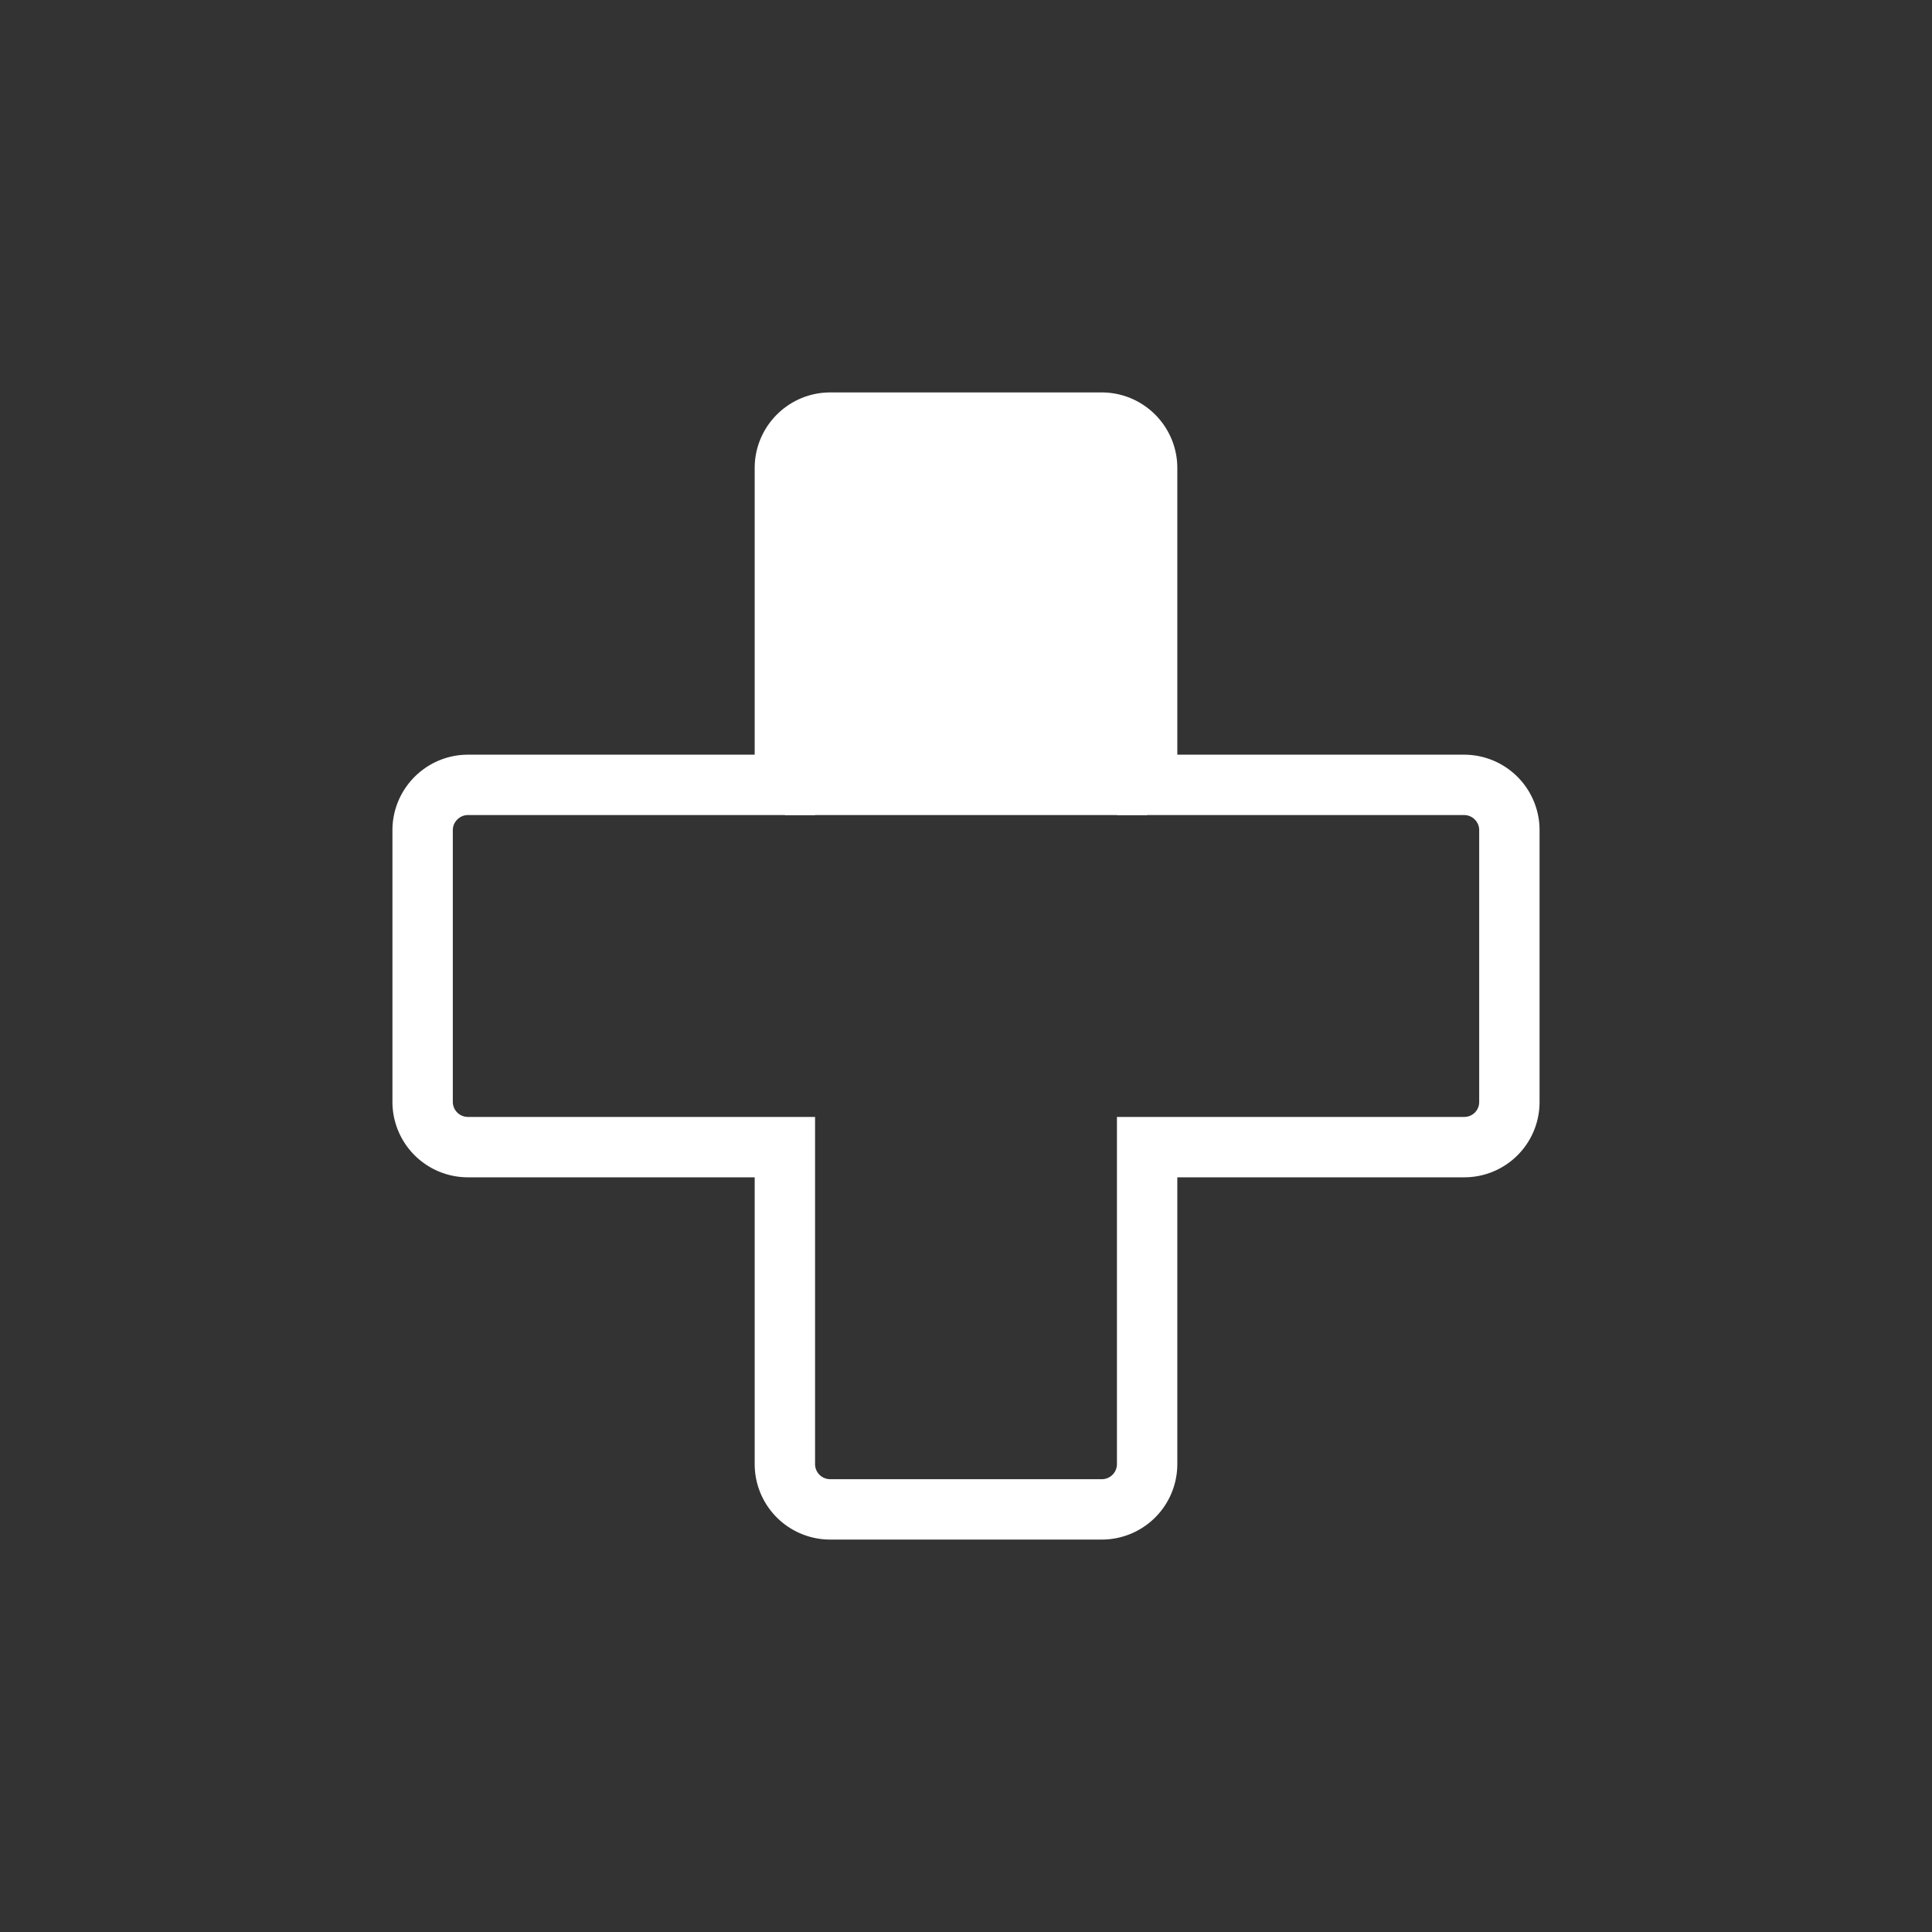 <svg xmlns="http://www.w3.org/2000/svg" xml:space="preserve" width="64" height="64"><rect width="100%" height="100%" fill="#333333" stroke="none"/><g transform="matrix(1.25 0 0 -1.25 0 64)"><path d="M22.002 40c-.662 0-1.202-.54-1.202-1.202V30.4h-8.398c-.662 0-1.202-.54-1.202-1.202v-7.202a1.2 1.2 0 0 1 1.202-1.196H20.8v-8.404a1.2 1.2 0 0 1 1.202-1.196h7.196a1.2 1.2 0 0 1 1.202 1.196V20.8h8.404c.662 0 1.196.534 1.196 1.196v7.202a1.2 1.2 0 0 1-1.196 1.202H30.4v8.398c0 .662-.54 1.202-1.202 1.202Z" style="opacity:1;vector-effect:none;fill:none;fill-opacity:1;stroke:#fff;stroke-width:1.6;stroke-linecap:butt;stroke-linejoin:miter;stroke-miterlimit:4;stroke-dasharray:none;stroke-dashoffset:0;stroke-opacity:1"/><rect width="9.6" height="10.195" x="20.8" y="-39.795" ry="0" style="opacity:1;vector-effect:none;fill:#fff;fill-opacity:1;stroke:none;stroke-width:1.6;stroke-linecap:butt;stroke-linejoin:miter;stroke-miterlimit:4;stroke-dasharray:none;stroke-dashoffset:0;stroke-opacity:1;paint-order:markers stroke fill" transform="scale(1 -1)"/></g></svg>